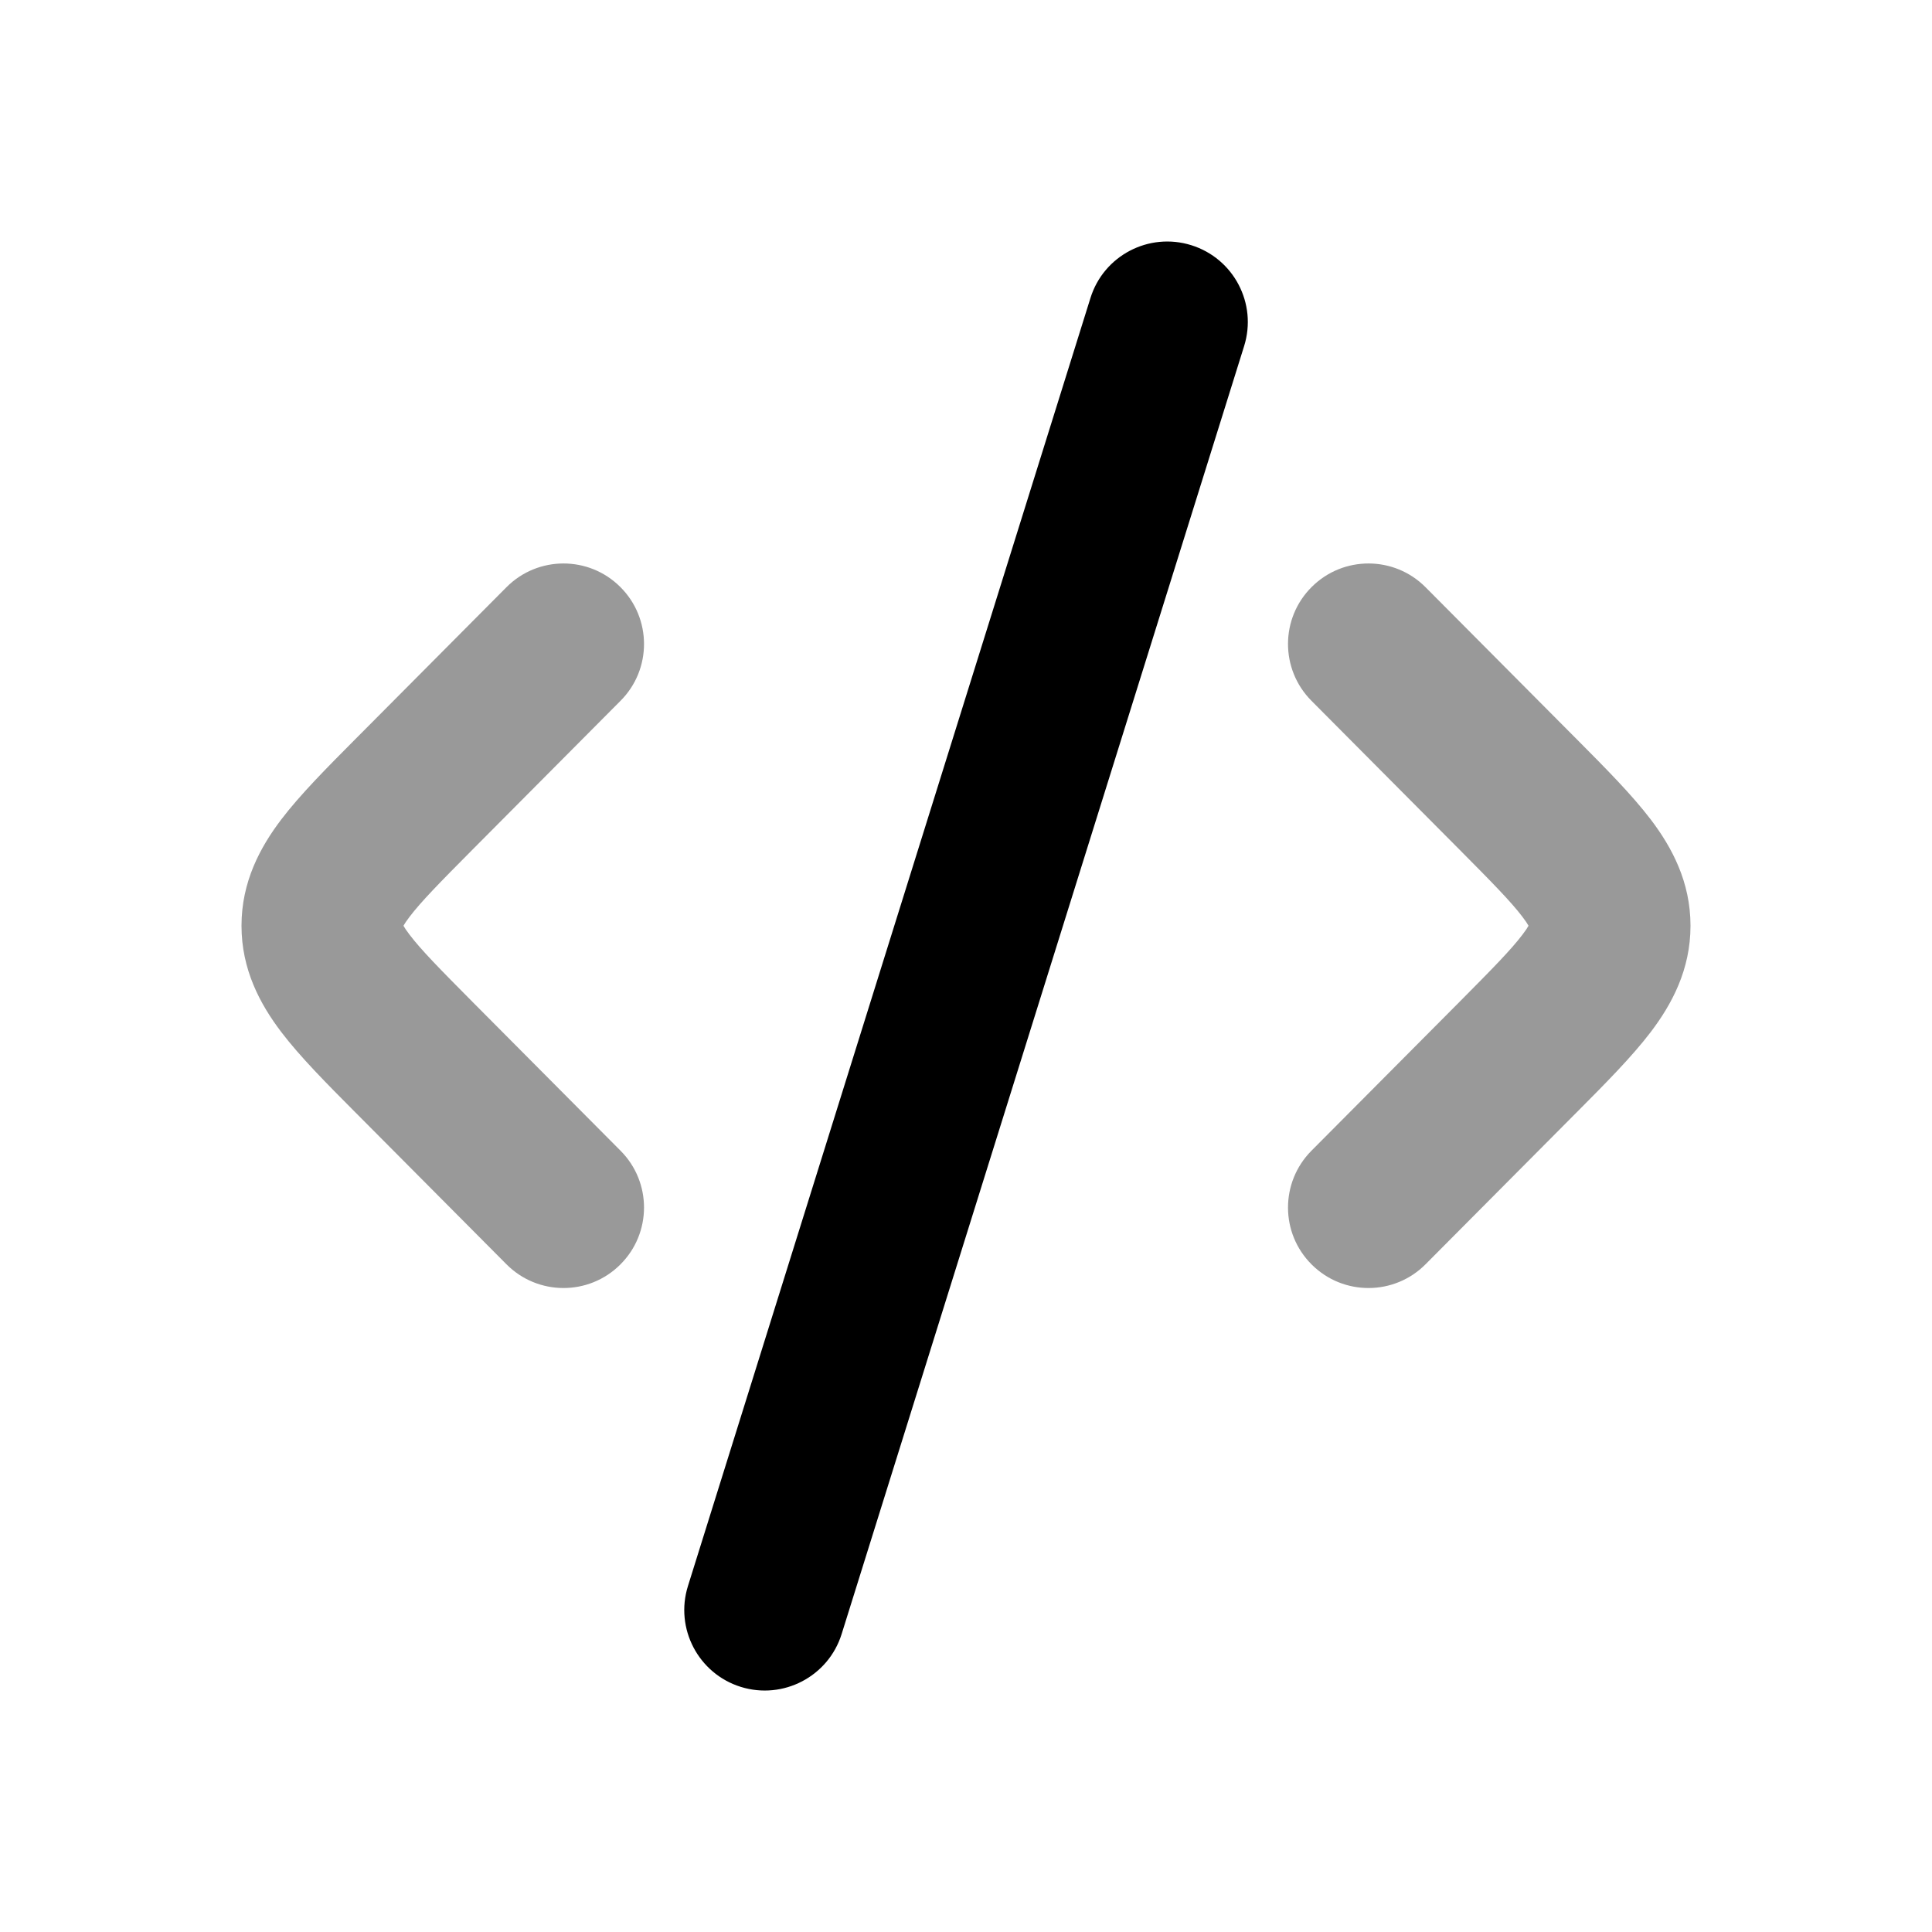 <svg width="24" height="24" viewBox="0 0 24 24" xmlns="http://www.w3.org/2000/svg">
<path opacity="0.4" d="M16.295 7.291C15.903 7.68 15.902 8.314 16.291 8.705L18.131 10.555C18.537 10.964 18.77 11.201 18.913 11.39C18.952 11.441 18.975 11.476 18.988 11.5C18.975 11.524 18.952 11.559 18.913 11.61C18.77 11.799 18.537 12.036 18.131 12.445L16.291 14.295C15.902 14.687 15.903 15.32 16.295 15.709C16.686 16.099 17.32 16.097 17.709 15.705L19.549 13.855L19.589 13.815C19.941 13.461 20.272 13.128 20.507 12.819C20.768 12.475 21 12.046 21 11.5C21 10.954 20.768 10.525 20.507 10.181C20.272 9.872 19.941 9.539 19.589 9.185L19.589 9.185L19.549 9.145L17.709 7.295C17.32 6.903 16.686 6.901 16.295 7.291Z" fill="currentColor"/>
<path opacity="0.4" d="M7.705 7.291C8.097 7.68 8.099 8.314 7.709 8.705L5.869 10.555C5.463 10.964 5.23 11.201 5.087 11.39C5.048 11.441 5.025 11.476 5.012 11.5C5.025 11.524 5.048 11.559 5.087 11.61C5.23 11.799 5.463 12.036 5.869 12.445L7.709 14.295C8.099 14.687 8.097 15.32 7.705 15.709C7.314 16.099 6.68 16.097 6.291 15.705L4.451 13.855L4.411 13.815C4.059 13.461 3.728 13.128 3.493 12.819C3.232 12.475 3 12.046 3 11.5C3 10.954 3.232 10.525 3.493 10.181C3.728 9.872 4.059 9.539 4.411 9.185L4.411 9.185L4.451 9.145L6.291 7.295C6.68 6.903 7.314 6.901 7.705 7.291Z" fill="currentColor"/>
<path fill-rule="evenodd" clip-rule="evenodd" d="M14.799 3.046C15.326 3.211 15.62 3.771 15.455 4.299L10.455 20.299C10.29 20.826 9.729 21.119 9.202 20.955C8.675 20.79 8.381 20.229 8.546 19.702L13.546 3.702C13.71 3.175 14.271 2.881 14.799 3.046Z" fill="currentColor"/>
</svg>
